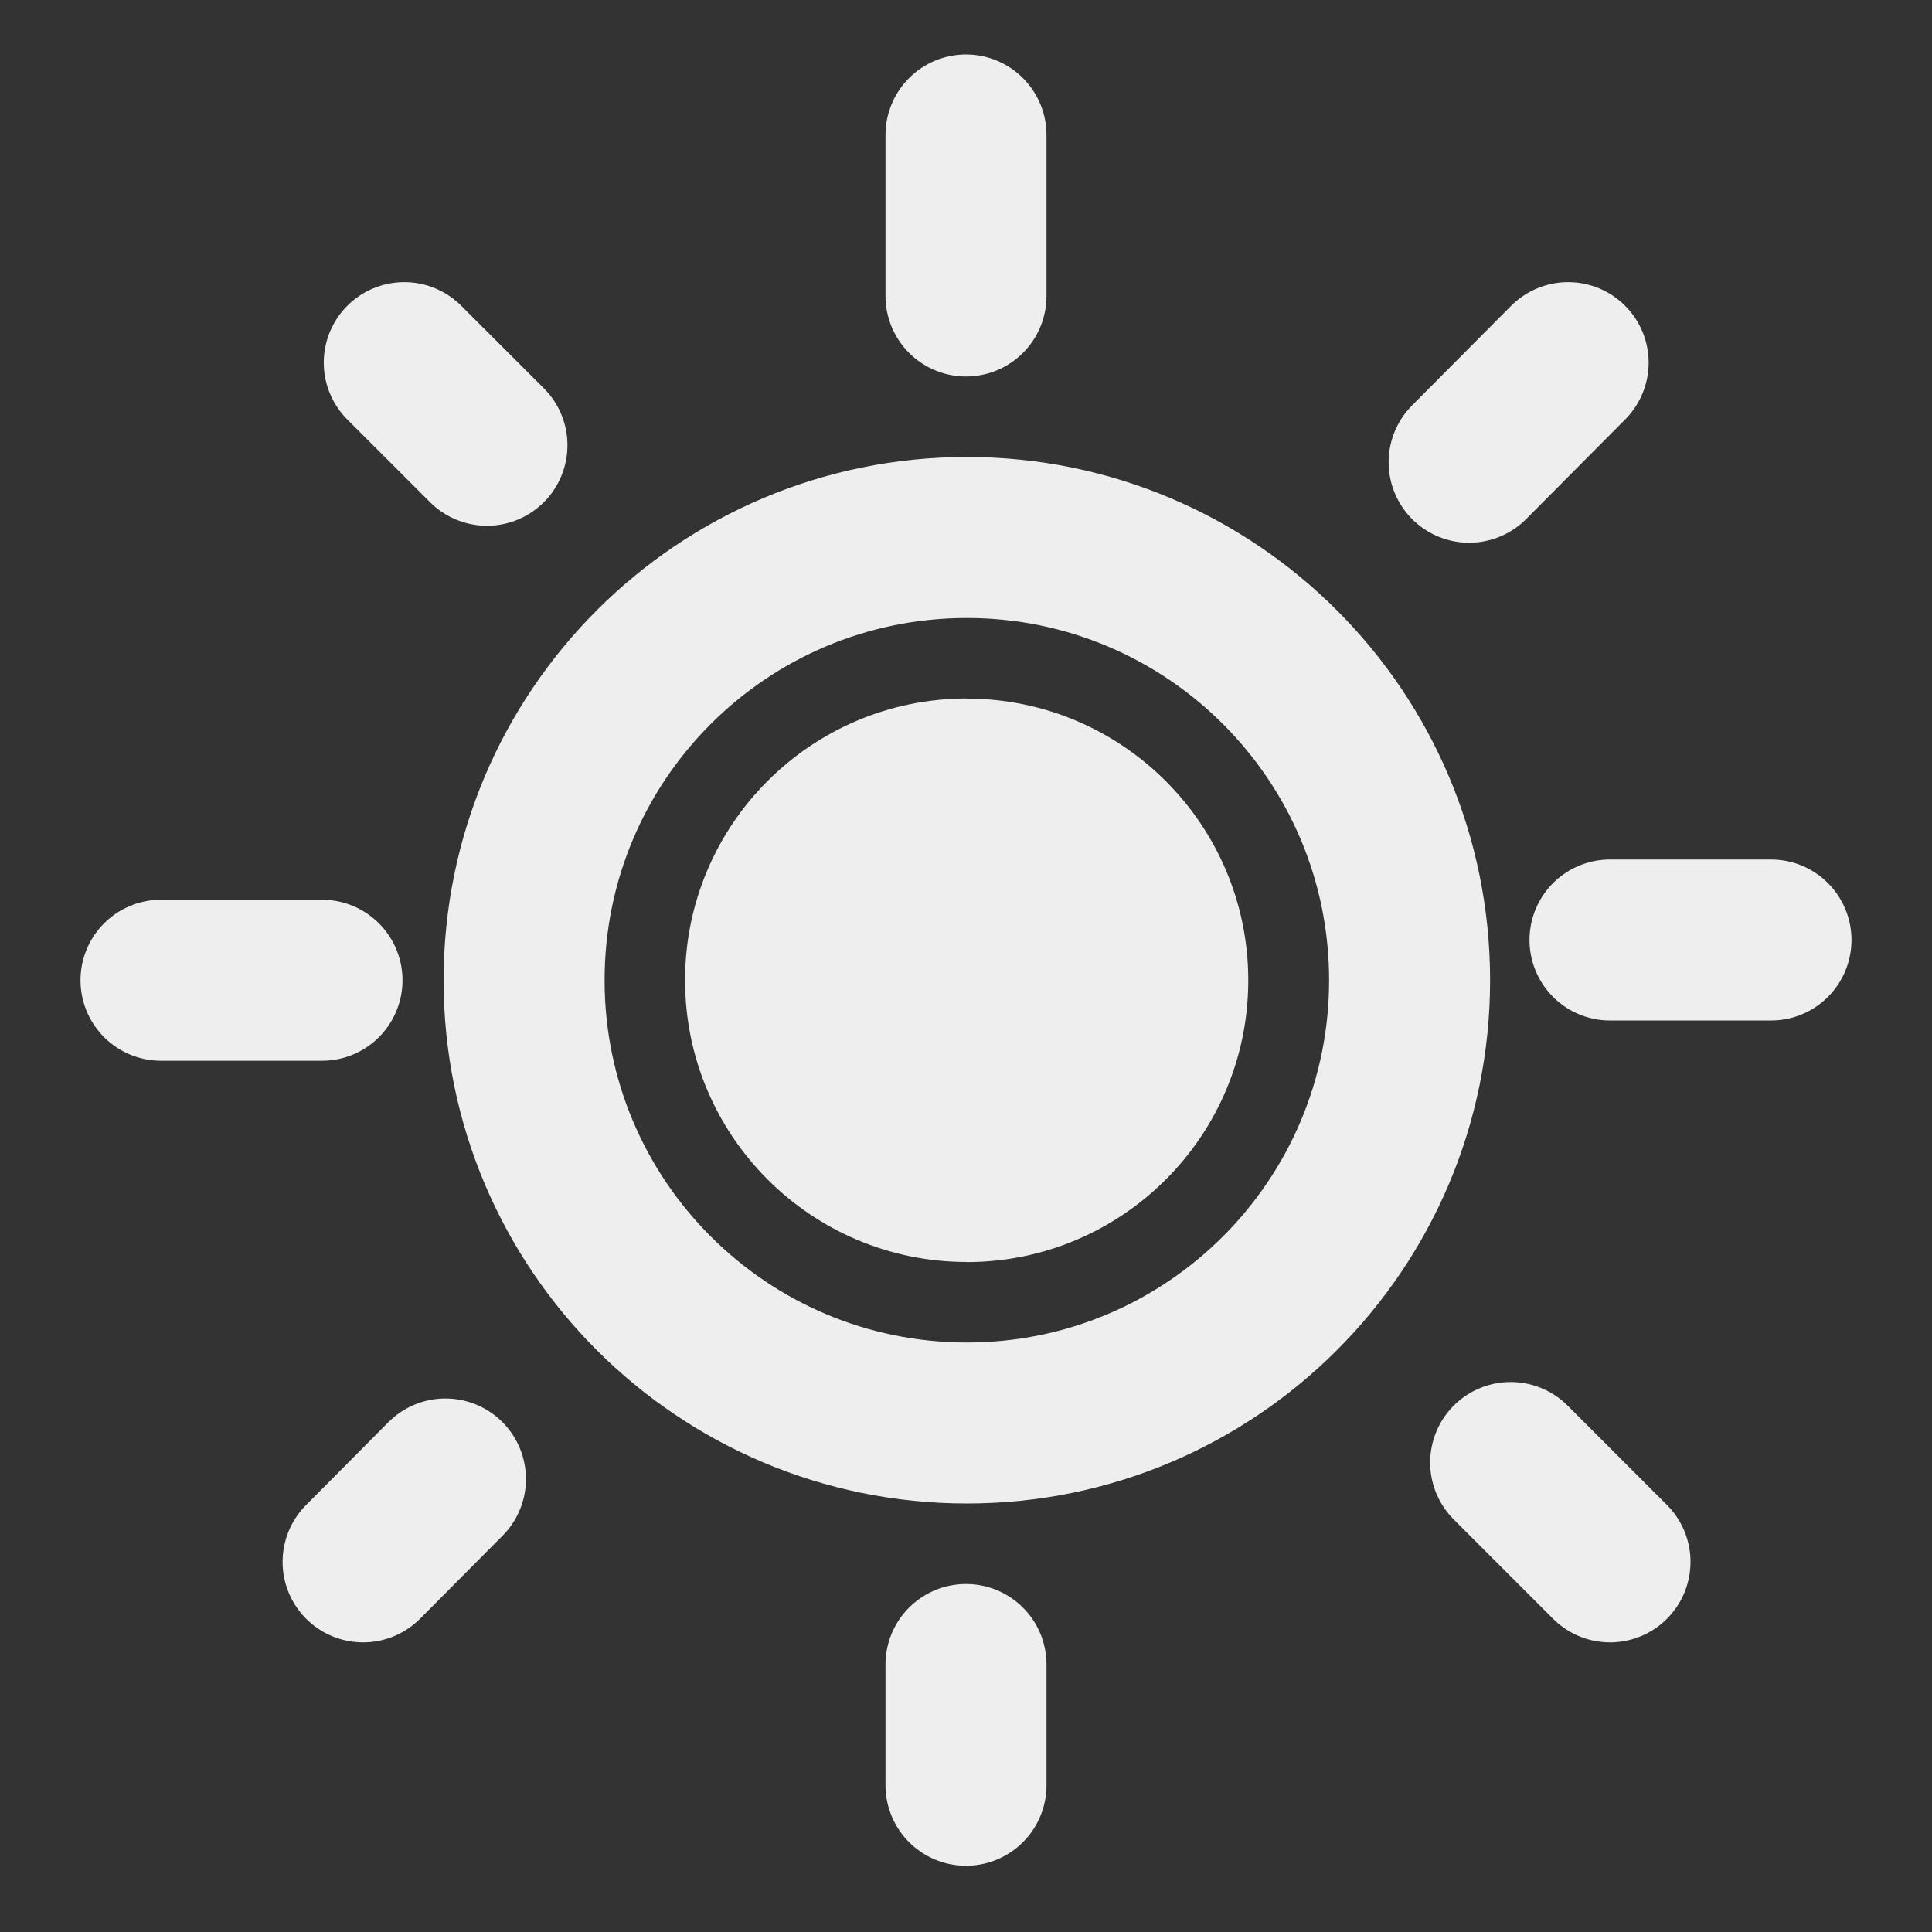 <?xml version="1.0" encoding="UTF-8" standalone="no"?>
<svg
   width="192"
   height="192"
   viewBox="0 0 192 192"
   version="1.1"
   id="svg764"
   sodipodi:docname="brightness-high.svg"
   inkscape:version="1.2.2 (b0a8486541, 2022-12-01)"
   xmlns:inkscape="http://www.inkscape.org/namespaces/inkscape"
   xmlns:sodipodi="http://sodipodi.sourceforge.net/DTD/sodipodi-0.dtd"
   xmlns="http://www.w3.org/2000/svg"
   xmlns:svg="http://www.w3.org/2000/svg">
  <rect x="0" y="0" width="192" height="192" fill="#333333" stroke="none"/>
  <defs
     id="defs768" />
  <sodipodi:namedview
     id="namedview766"
     pagecolor="#ffffff"
     bordercolor="#000000"
     borderopacity="0.25"
     inkscape:showpageshadow="2"
     inkscape:pageopacity="0.0"
     inkscape:pagecheckerboard="0"
     inkscape:deskcolor="#d1d1d1"
     showgrid="false"
     inkscape:zoom="7.0853226"
     inkscape:cx="115.16766"
     inkscape:cy="109.87503"
     inkscape:window-width="3784"
     inkscape:window-height="2049"
     inkscape:window-x="28"
     inkscape:window-y="83"
     inkscape:window-maximized="0"
     inkscape:current-layer="svg764" />
  <path
     fill="none"
     stroke-width="4"
     stroke-linecap="butt"
     stroke-linejoin="round"
     stroke="rgb(93.333%, 93.333%, 93.333%)"
     stroke-opacity="1"
     stroke-miterlimit="4"
     d="M 24.021 35.354 C 30.096 35.354 35.021 30.429 35.021 24.354 C 35.021 18.278 30.096 13.354 24.021 13.354 C 17.945 13.354 13.021 18.278 13.021 24.354 C 13.021 30.429 17.945 35.354 24.021 35.354 Z M 24.021 35.354 "
     transform="matrix(4, 0, 0, 4, 0, 0)"
     id="path744" />
  <path
     fill="none"
     stroke-width="4"
     stroke-linecap="round"
     stroke-linejoin="miter"
     stroke="rgb(93.333%, 93.333%, 93.333%)"
     stroke-opacity="1"
     stroke-miterlimit="4"
     d="M 38.96 9.01 L 36.5 11.484 "
     transform="matrix(4, 0, 0, 4, 0, 0)"
     id="path746" />
  <path
     fill="none"
     stroke-width="4"
     stroke-linecap="round"
     stroke-linejoin="miter"
     stroke="rgb(93.333%, 93.333%, 93.333%)"
     stroke-opacity="1"
     stroke-miterlimit="4"
     d="M 11.067 36.745 L 9.021 38.804 "
     transform="matrix(4, 0, 0, 4, 0, 0)"
     id="path748" />
  <path
     fill="none"
     stroke-width="4"
     stroke-linecap="round"
     stroke-linejoin="miter"
     stroke="rgb(93.333%, 93.333%, 93.333%)"
     stroke-opacity="1"
     stroke-miterlimit="4"
     d="M 24 41.354 L 24 44.354 "
     transform="matrix(4, 0, 0, 4, 0, 0)"
     id="path750" />
  <path
     fill="none"
     stroke-width="4"
     stroke-linecap="round"
     stroke-linejoin="miter"
     stroke="rgb(93.333%, 93.333%, 93.333%)"
     stroke-opacity="1"
     stroke-miterlimit="4"
     d="M 44 23.354 L 40 23.354 "
     transform="matrix(4, 0, 0, 4, 0, 0)"
     id="path752" />
  <path
     fill="none"
     stroke-width="4"
     stroke-linecap="round"
     stroke-linejoin="miter"
     stroke="rgb(93.333%, 93.333%, 93.333%)"
     stroke-opacity="1"
     stroke-miterlimit="4"
     d="M 37.532 36.336 L 40 38.804 "
     transform="matrix(4, 0, 0, 4, 0, 0)"
     id="path754" />
  <path
     fill-rule="evenodd"
     fill="#eeeeee"
     fill-opacity="1"
     d="m 96.082,69.414 c -15.465,0 -28,12.535 -28,28 0,15.465 12.535,28 28,28"
     id="path756" />
  <path
     fill-rule="evenodd"
     fill="#eeeeee"
     fill-opacity="1"
     d="m 96.052,125.425 c 15.465,0 28,-12.535 28,-28 0,-15.465 -12.535,-28 -28,-28"
     id="path756-3" />
  <path
     fill="none"
     stroke-width="4"
     stroke-linecap="round"
     stroke-linejoin="miter"
     stroke="rgb(93.333%, 93.333%, 93.333%)"
     stroke-opacity="1"
     stroke-miterlimit="4"
     d="M 4 24.354 L 8 24.354 "
     transform="matrix(4, 0, 0, 4, 0, 0)"
     id="path758" />
  <path
     fill="none"
     stroke-width="4"
     stroke-linecap="round"
     stroke-linejoin="miter"
     stroke="rgb(93.333%, 93.333%, 93.333%)"
     stroke-opacity="1"
     stroke-miterlimit="4"
     d="M 10.044 9.01 L 12.098 11.062 "
     transform="matrix(4, 0, 0, 4, 0, 0)"
     id="path760" />
  <path
     fill="none"
     stroke-width="4"
     stroke-linecap="round"
     stroke-linejoin="miter"
     stroke="rgb(93.333%, 93.333%, 93.333%)"
     stroke-opacity="1"
     stroke-miterlimit="4"
     d="M 24 3.354 L 24 7.354 "
     transform="matrix(4, 0, 0, 4, 0, 0)"
     id="path762" />
</svg>
